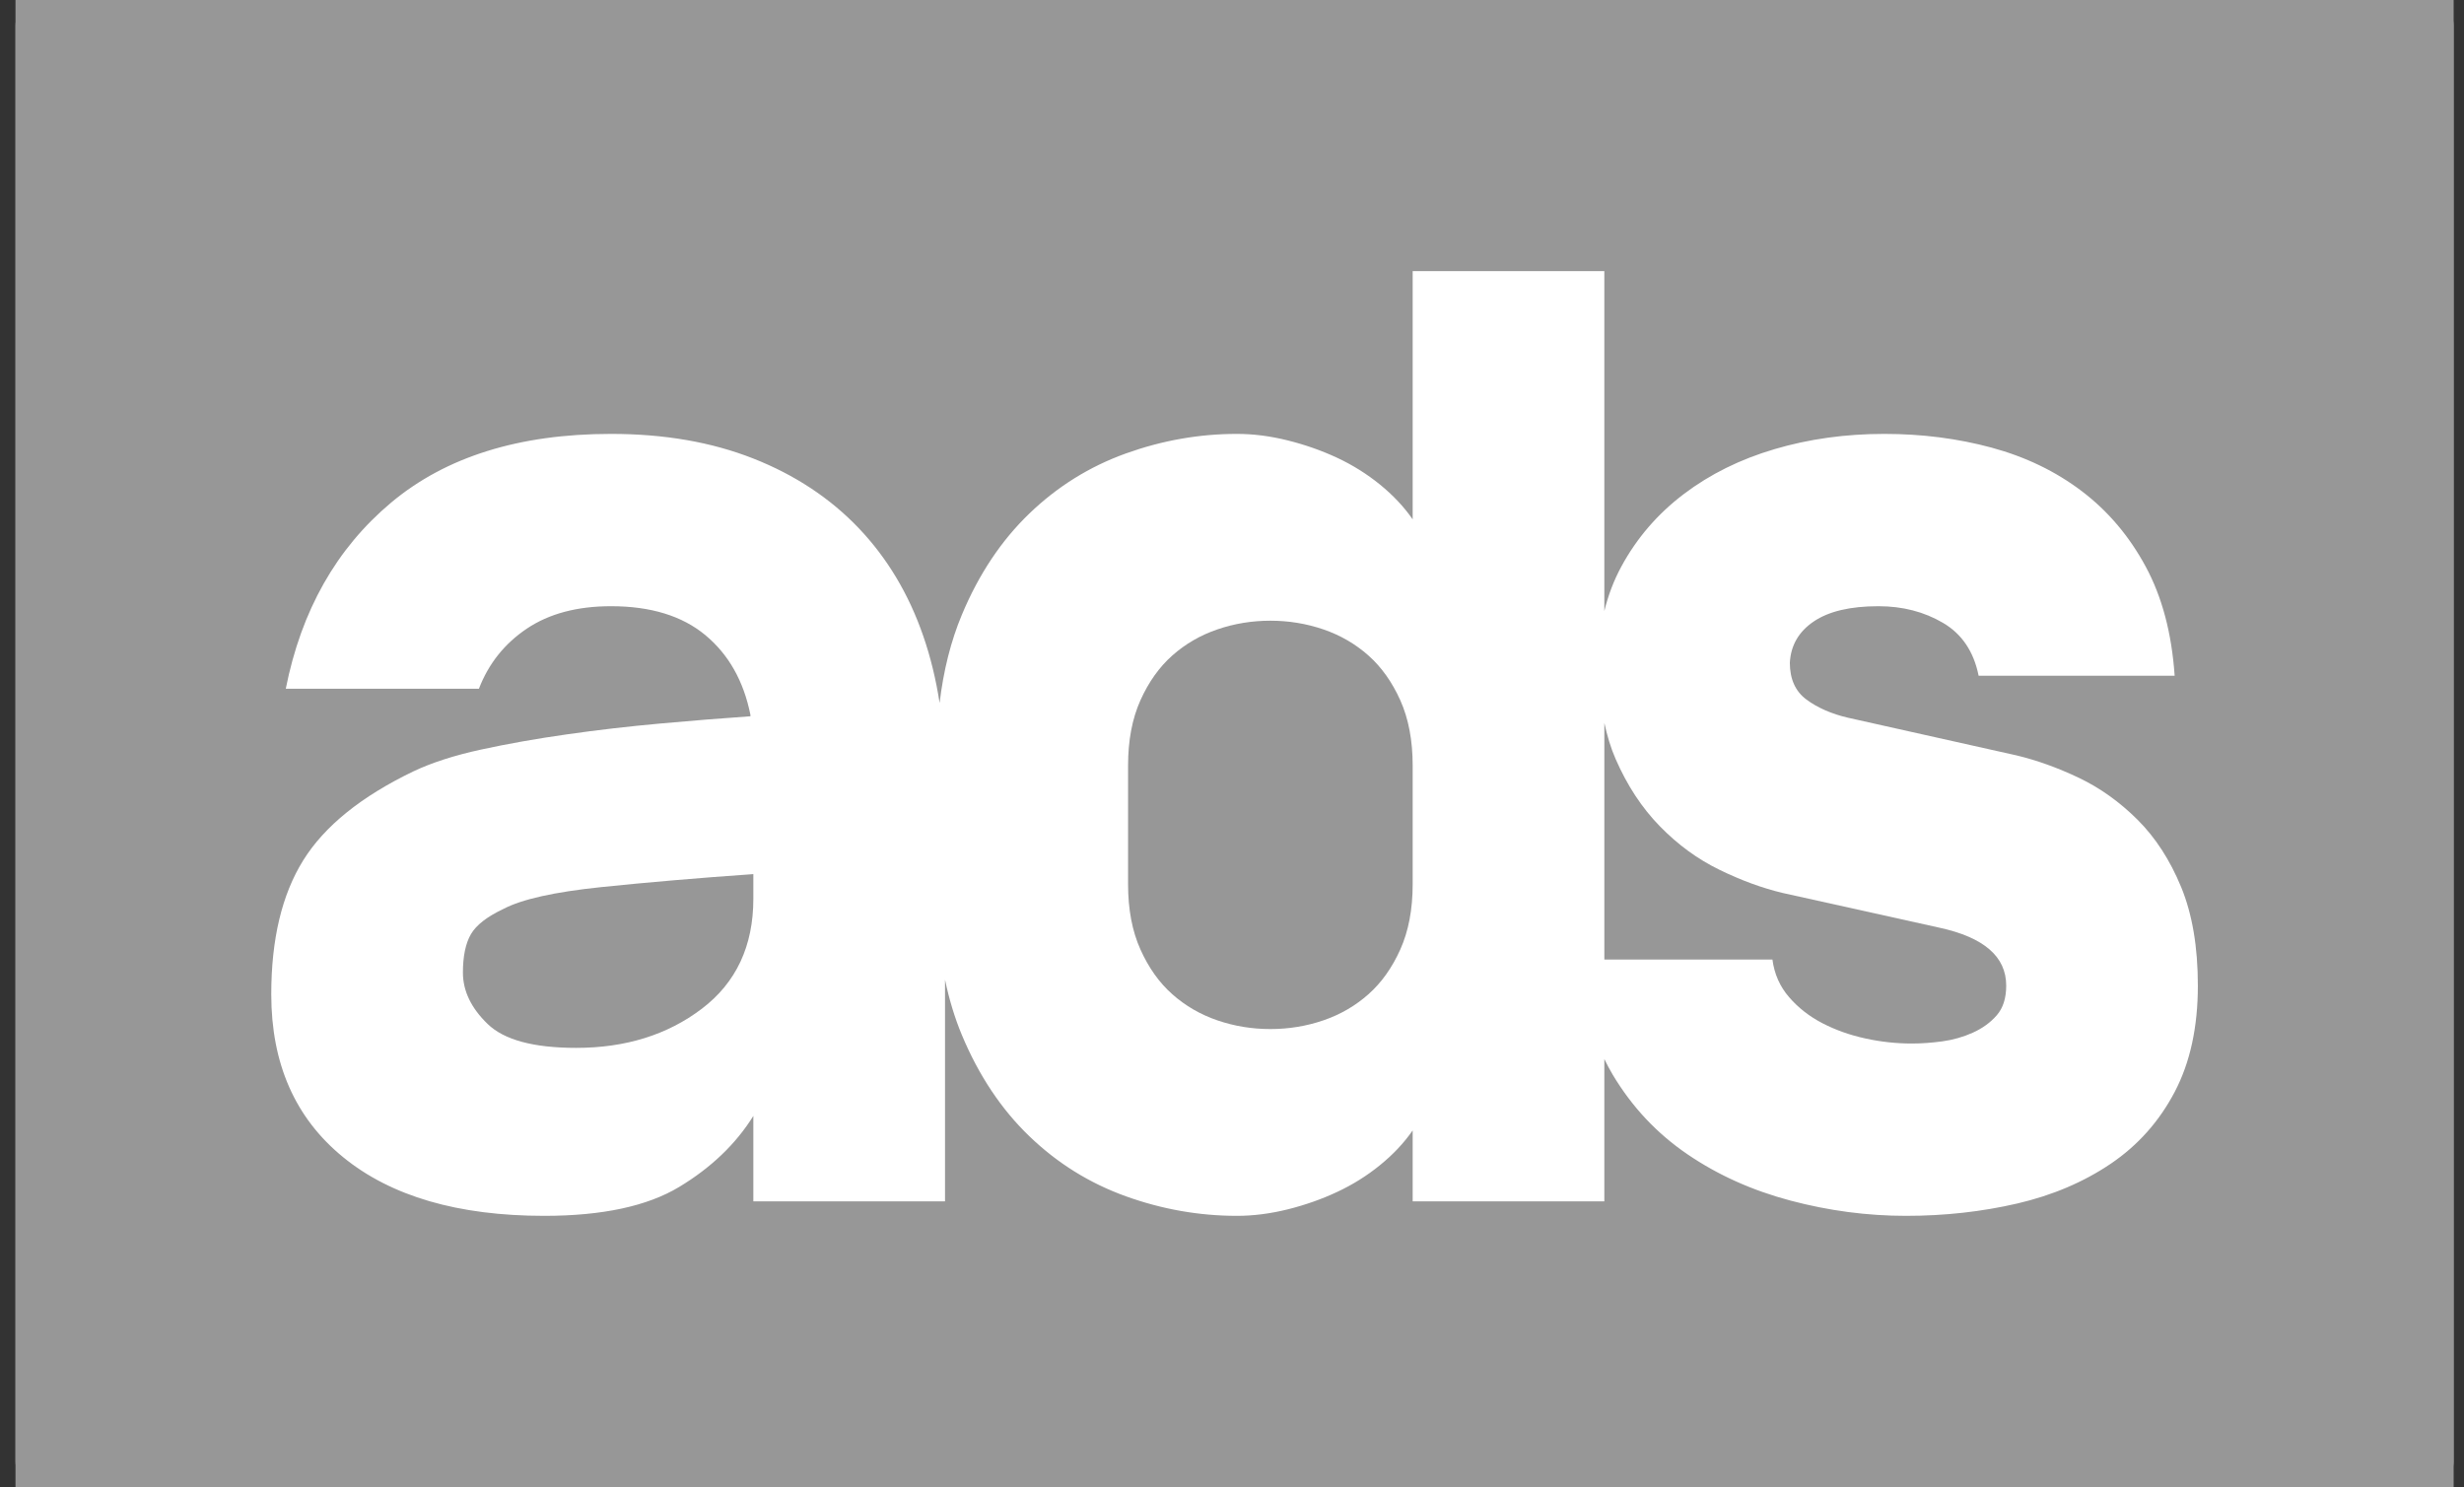 <svg width="111" height="67" viewBox="0 0 111 67" fill="none" xmlns="http://www.w3.org/2000/svg">
<rect x="0" y="0" width="111" height="67" fill="#333333" stroke="none"/>
<g clip-path="url(#clip0_11_214)">
<path d="M106.873 4.393H5.579V62.973H106.873V4.393Z" fill="white"/>
<path d="M22.686 40.95C21.944 41.299 21.454 41.679 21.214 42.092C20.974 42.506 20.854 43.083 20.854 43.821C20.854 44.647 21.224 45.42 21.967 46.137C22.707 46.855 24.037 47.214 25.957 47.214C28.181 47.214 30.067 46.627 31.615 45.452C33.162 44.278 33.937 42.625 33.937 40.493V39.385C31.451 39.559 29.162 39.755 27.069 39.972C24.976 40.19 23.514 40.516 22.686 40.95Z" fill="#979797"/>
<path d="M61.644 29.533C61.055 29.011 60.379 28.62 59.617 28.359C58.853 28.098 58.057 27.967 57.229 27.967C56.4 27.967 55.604 28.098 54.841 28.359C54.078 28.62 53.402 29.011 52.813 29.533C52.224 30.055 51.744 30.73 51.374 31.555C51.003 32.382 50.818 33.361 50.818 34.491V39.842C50.818 40.972 51.003 41.952 51.374 42.777C51.744 43.604 52.224 44.278 52.813 44.799C53.402 45.322 54.078 45.713 54.841 45.974C55.604 46.236 56.4 46.366 57.229 46.366C58.057 46.366 58.853 46.236 59.617 45.974C60.379 45.713 61.055 45.322 61.644 44.799C62.233 44.278 62.712 43.604 63.083 42.777C63.453 41.952 63.639 40.972 63.639 39.842V34.491C63.639 33.361 63.453 32.382 63.083 31.555C62.712 30.73 62.233 30.055 61.644 29.533Z" fill="#979797"/>
<path d="M97.965 49.203C97.267 50.531 96.307 51.607 95.087 52.434C93.865 53.26 92.459 53.858 90.868 54.228C89.275 54.596 87.607 54.782 85.864 54.782C84.119 54.782 82.385 54.553 80.663 54.096C78.94 53.64 77.392 52.945 76.019 52.009C74.645 51.074 73.522 49.879 72.65 48.421C72.514 48.193 72.391 47.957 72.273 47.717V54.13H63.639V50.933C63.247 51.498 62.756 52.02 62.167 52.498C61.578 52.978 60.934 53.379 60.237 53.705C59.539 54.032 58.798 54.293 58.013 54.489C57.229 54.684 56.465 54.782 55.724 54.782C54.023 54.782 52.356 54.489 50.72 53.901C49.085 53.314 47.634 52.412 46.37 51.194C45.105 49.977 44.09 48.453 43.328 46.627C43.007 45.857 42.757 45.027 42.572 44.143V54.13H33.937V50.28C33.152 51.542 32.04 52.608 30.601 53.477C29.162 54.346 27.134 54.782 24.518 54.782C20.636 54.782 17.616 53.901 15.458 52.139C13.299 50.378 12.22 47.931 12.22 44.8C12.22 42.32 12.699 40.309 13.659 38.765C14.618 37.222 16.276 35.883 18.63 34.752C19.458 34.361 20.472 34.034 21.672 33.773C22.871 33.513 24.157 33.284 25.531 33.089C26.905 32.892 28.312 32.729 29.75 32.599C31.189 32.468 32.541 32.361 33.806 32.273V32.208C33.5 30.686 32.825 29.49 31.778 28.619C30.732 27.75 29.314 27.314 27.526 27.314C25.999 27.314 24.735 27.652 23.732 28.325C22.729 29 22.009 29.903 21.574 31.033H12.874C13.571 27.51 15.152 24.716 17.616 22.649C20.08 20.584 23.383 19.55 27.526 19.55C29.924 19.55 32.062 19.92 33.937 20.66C35.811 21.399 37.392 22.444 38.679 23.791C39.965 25.14 40.936 26.76 41.59 28.652C41.919 29.602 42.164 30.61 42.328 31.675C42.501 30.215 42.833 28.891 43.328 27.706C44.09 25.879 45.105 24.357 46.37 23.139C47.634 21.922 49.085 21.018 50.72 20.431C52.356 19.844 54.023 19.55 55.724 19.55C56.465 19.55 57.229 19.648 58.013 19.844C58.798 20.04 59.539 20.301 60.237 20.626C60.934 20.953 61.578 21.355 62.167 21.834C62.756 22.313 63.247 22.835 63.639 23.4V12.217H72.273V27.532C72.448 26.818 72.702 26.146 73.043 25.52C73.739 24.237 74.678 23.15 75.856 22.258C77.033 21.367 78.395 20.692 79.944 20.236C81.491 19.779 83.137 19.55 84.883 19.55C86.584 19.55 88.196 19.757 89.723 20.17C91.249 20.584 92.601 21.236 93.778 22.127C94.956 23.02 95.915 24.15 96.656 25.52C97.398 26.89 97.834 28.532 97.965 30.446H89.134C88.916 29.36 88.382 28.565 87.531 28.065C86.681 27.565 85.71 27.314 84.621 27.314C83.356 27.314 82.385 27.543 81.709 28C81.033 28.456 80.673 29.076 80.63 29.858C80.63 30.599 80.881 31.154 81.382 31.523C81.884 31.892 82.505 32.165 83.247 32.338L90.835 34.034C91.751 34.253 92.688 34.589 93.648 35.045C94.606 35.502 95.489 36.133 96.297 36.938C97.103 37.743 97.758 38.754 98.259 39.971C98.76 41.19 99.011 42.669 99.011 44.408C99.011 46.279 98.662 47.877 97.965 49.203ZM109.371 -0H1.86C1.218 -0 0.698 0.519 0.698 1.159V65.84C0.698 66.481 1.218 67 1.86 67H109.371C110.013 67 110.534 66.481 110.534 65.84V1.159C110.534 0.519 110.013 -0 109.371 -0Z" fill="#979797"/>
<path d="M87.368 41.799L80.303 40.233C79.388 40.015 78.439 39.668 77.458 39.189C76.477 38.711 75.583 38.058 74.776 37.231C73.969 36.406 73.304 35.395 72.781 34.197C72.562 33.699 72.401 33.151 72.274 32.572V43.234H79.846C79.932 43.887 80.183 44.452 80.598 44.931C81.012 45.41 81.513 45.8 82.102 46.105C82.691 46.409 83.334 46.638 84.032 46.79C84.729 46.943 85.427 47.018 86.125 47.018C86.561 47.018 87.019 46.985 87.499 46.92C87.978 46.855 88.436 46.725 88.873 46.529C89.308 46.333 89.668 46.072 89.952 45.745C90.235 45.419 90.377 44.974 90.377 44.408C90.377 43.103 89.374 42.234 87.368 41.799Z" fill="#979797"/>
<path d="M5.579 0H0.698V67H5.579V0Z" fill="#979797"/>
<path d="M110.534 0H105.652V67H110.534V0Z" fill="#979797"/>
</g>
<defs>
<clipPath id="clip0_11_214">
<rect width="109.836" height="67" fill="white" transform="translate(0.698)"/>
</clipPath>
</defs>
</svg>
